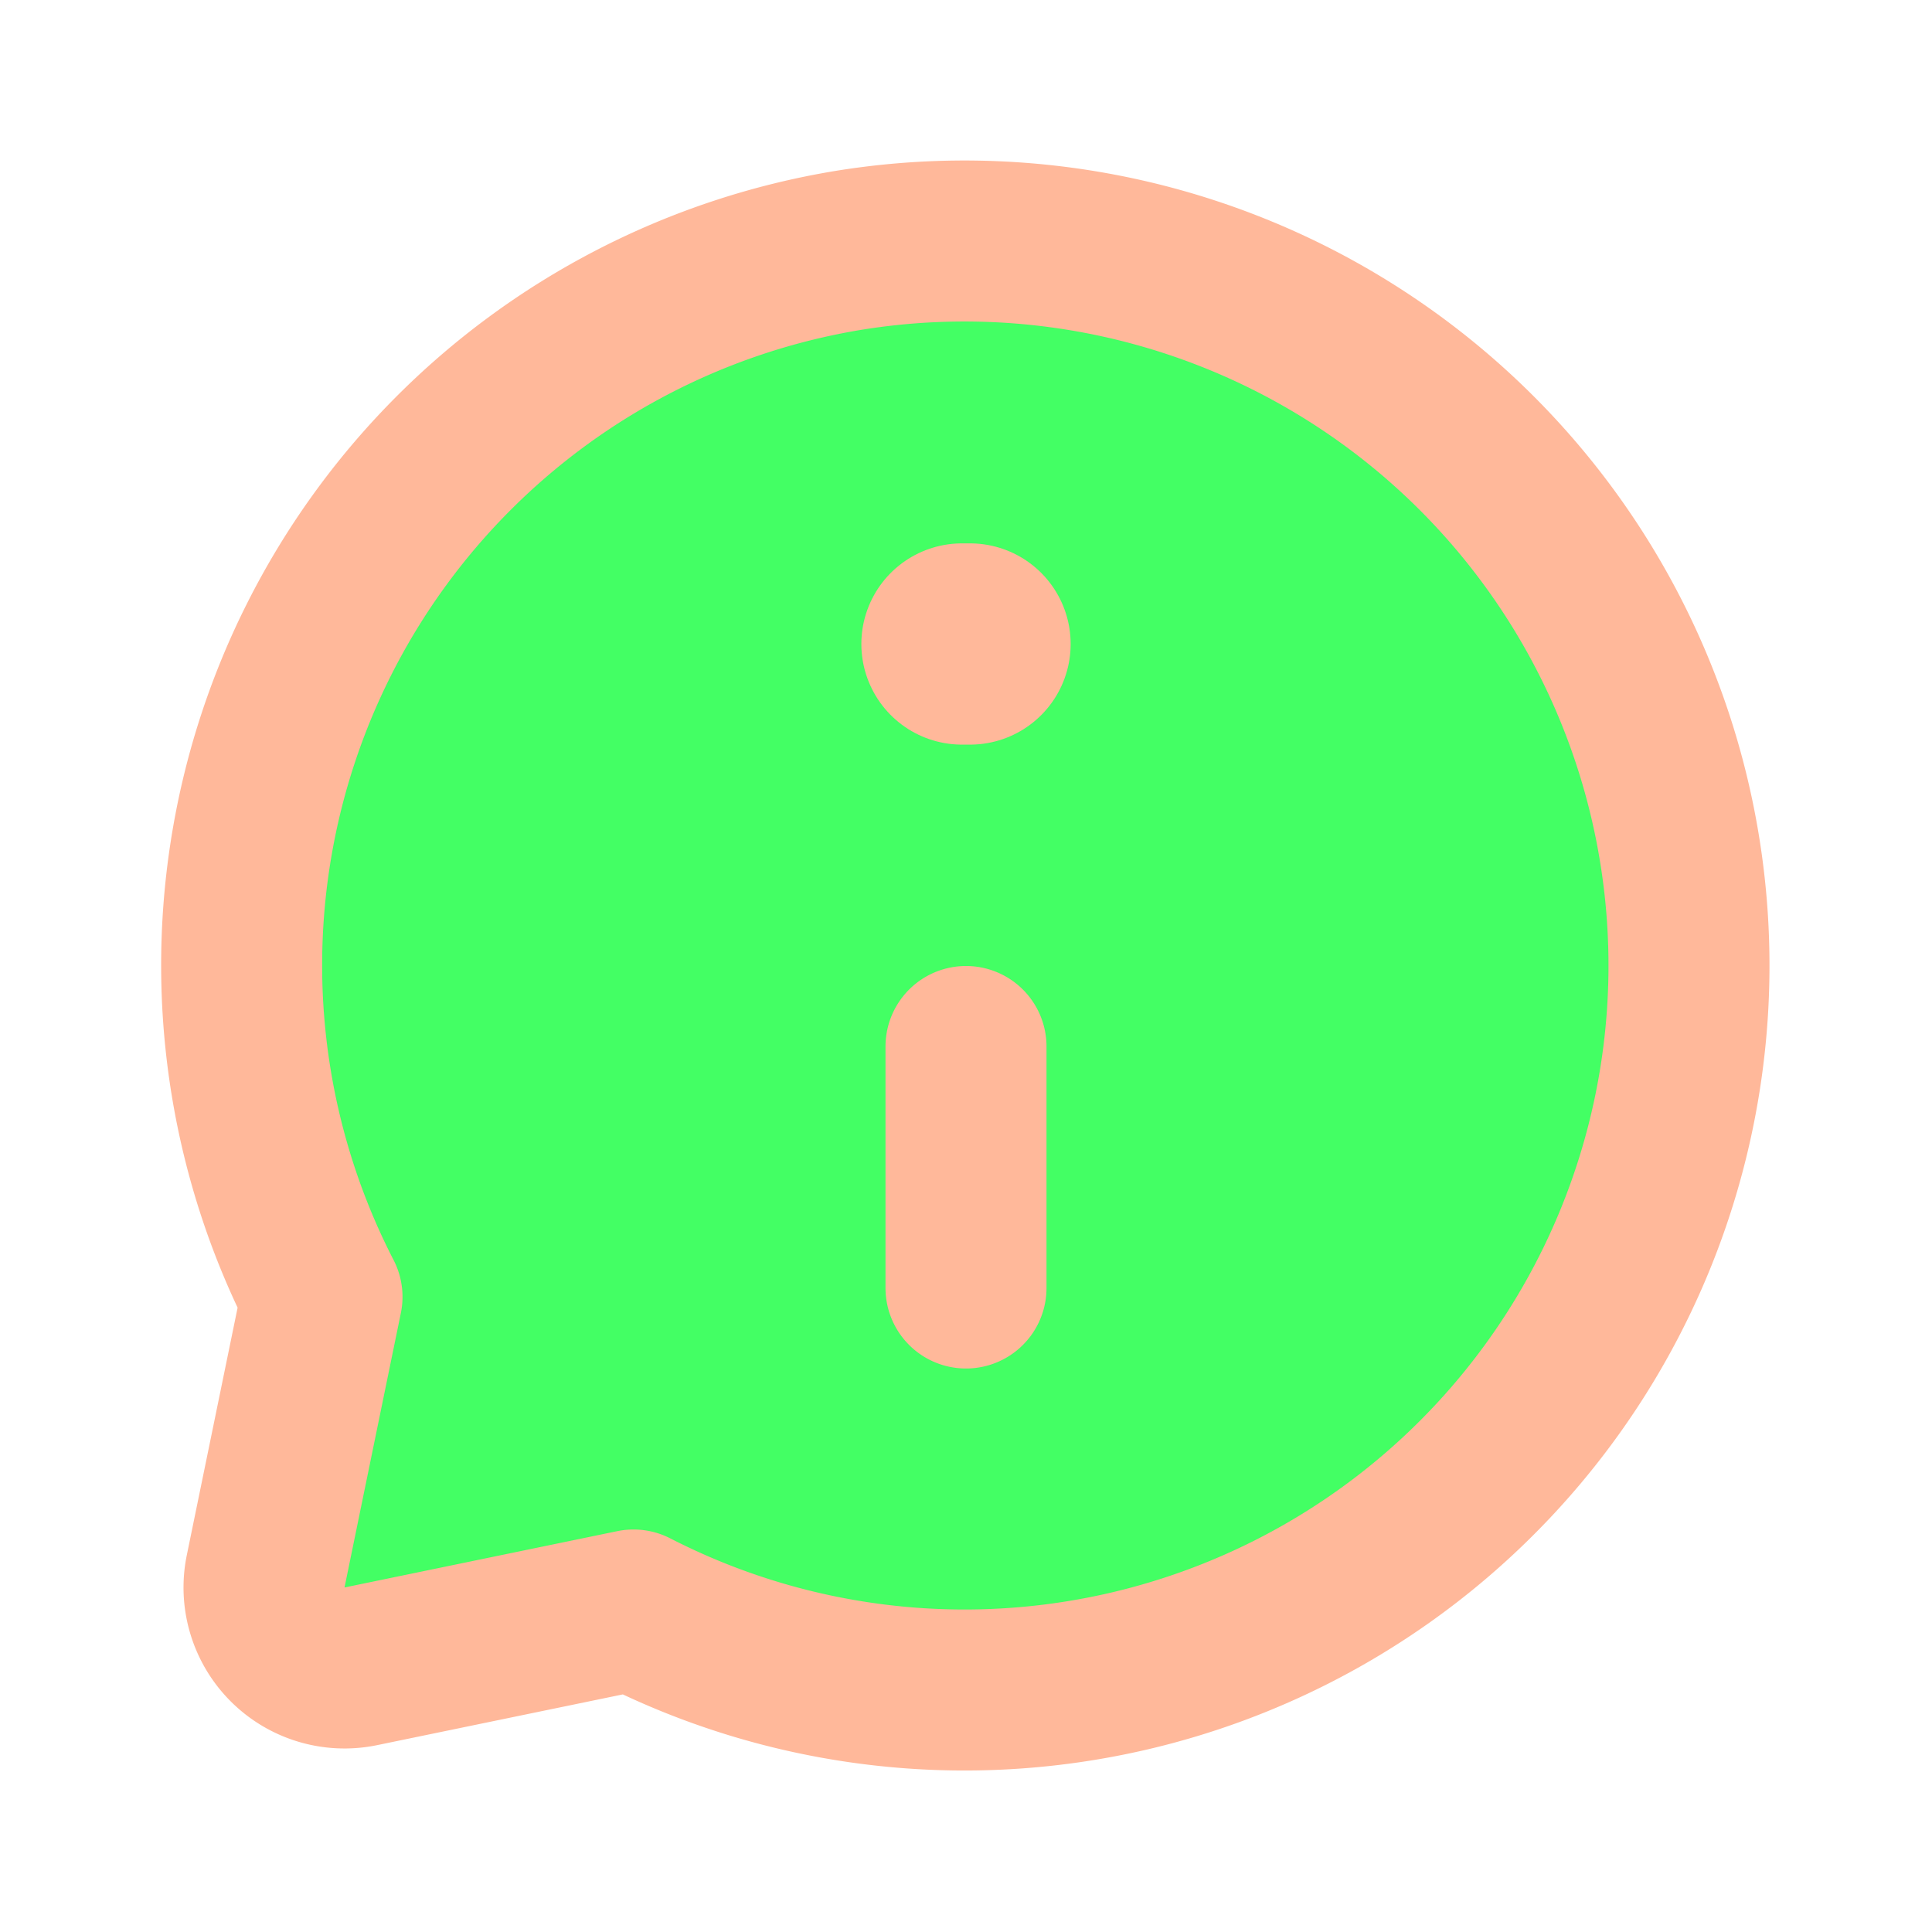 <svg fill="#000000" viewBox="0 0 24 24" id="information-chat" data-name="Flat Line" xmlns="http://www.w3.org/2000/svg" class="icon flat-line">
  <g id="SVGRepo_bgCarrier" stroke-width="0"></g>
  <g id="SVGRepo_tracerCarrier" stroke-linecap="round" stroke-linejoin="round"></g>
  <g id="SVGRepo_iconCarrier">
    <path id="secondary" d="M10.54,3.11A9,9,0,0,0,4,16.11l-.7,3.41A1,1,0,0,0,4.48,20.7L7.87,20h0A9,9,0,1,0,10.54,3.11Z" style="fill: #43ff6400; stroke-width: 2;"></path>
    <line id="primary-upstroke" x1="12.05" y1="8" x2="11.95" y2="8" style="fill: none; stroke: #FFB89A; stroke-linecap: round; stroke-linejoin: round; stroke-width: 2.5;"></line>
    <path id="primary" d="M12,13v3M10.54,3.11A9,9,0,0,0,4,16.11l-.7,3.41A1,1,0,0,0,4.48,20.7L7.87,20h0A9,9,0,1,0,10.54,3.11Z" style="fill: none; stroke: #FFB89A; stroke-linecap: round; stroke-linejoin: round; stroke-width: 2;"></path>
  </g>
</svg>